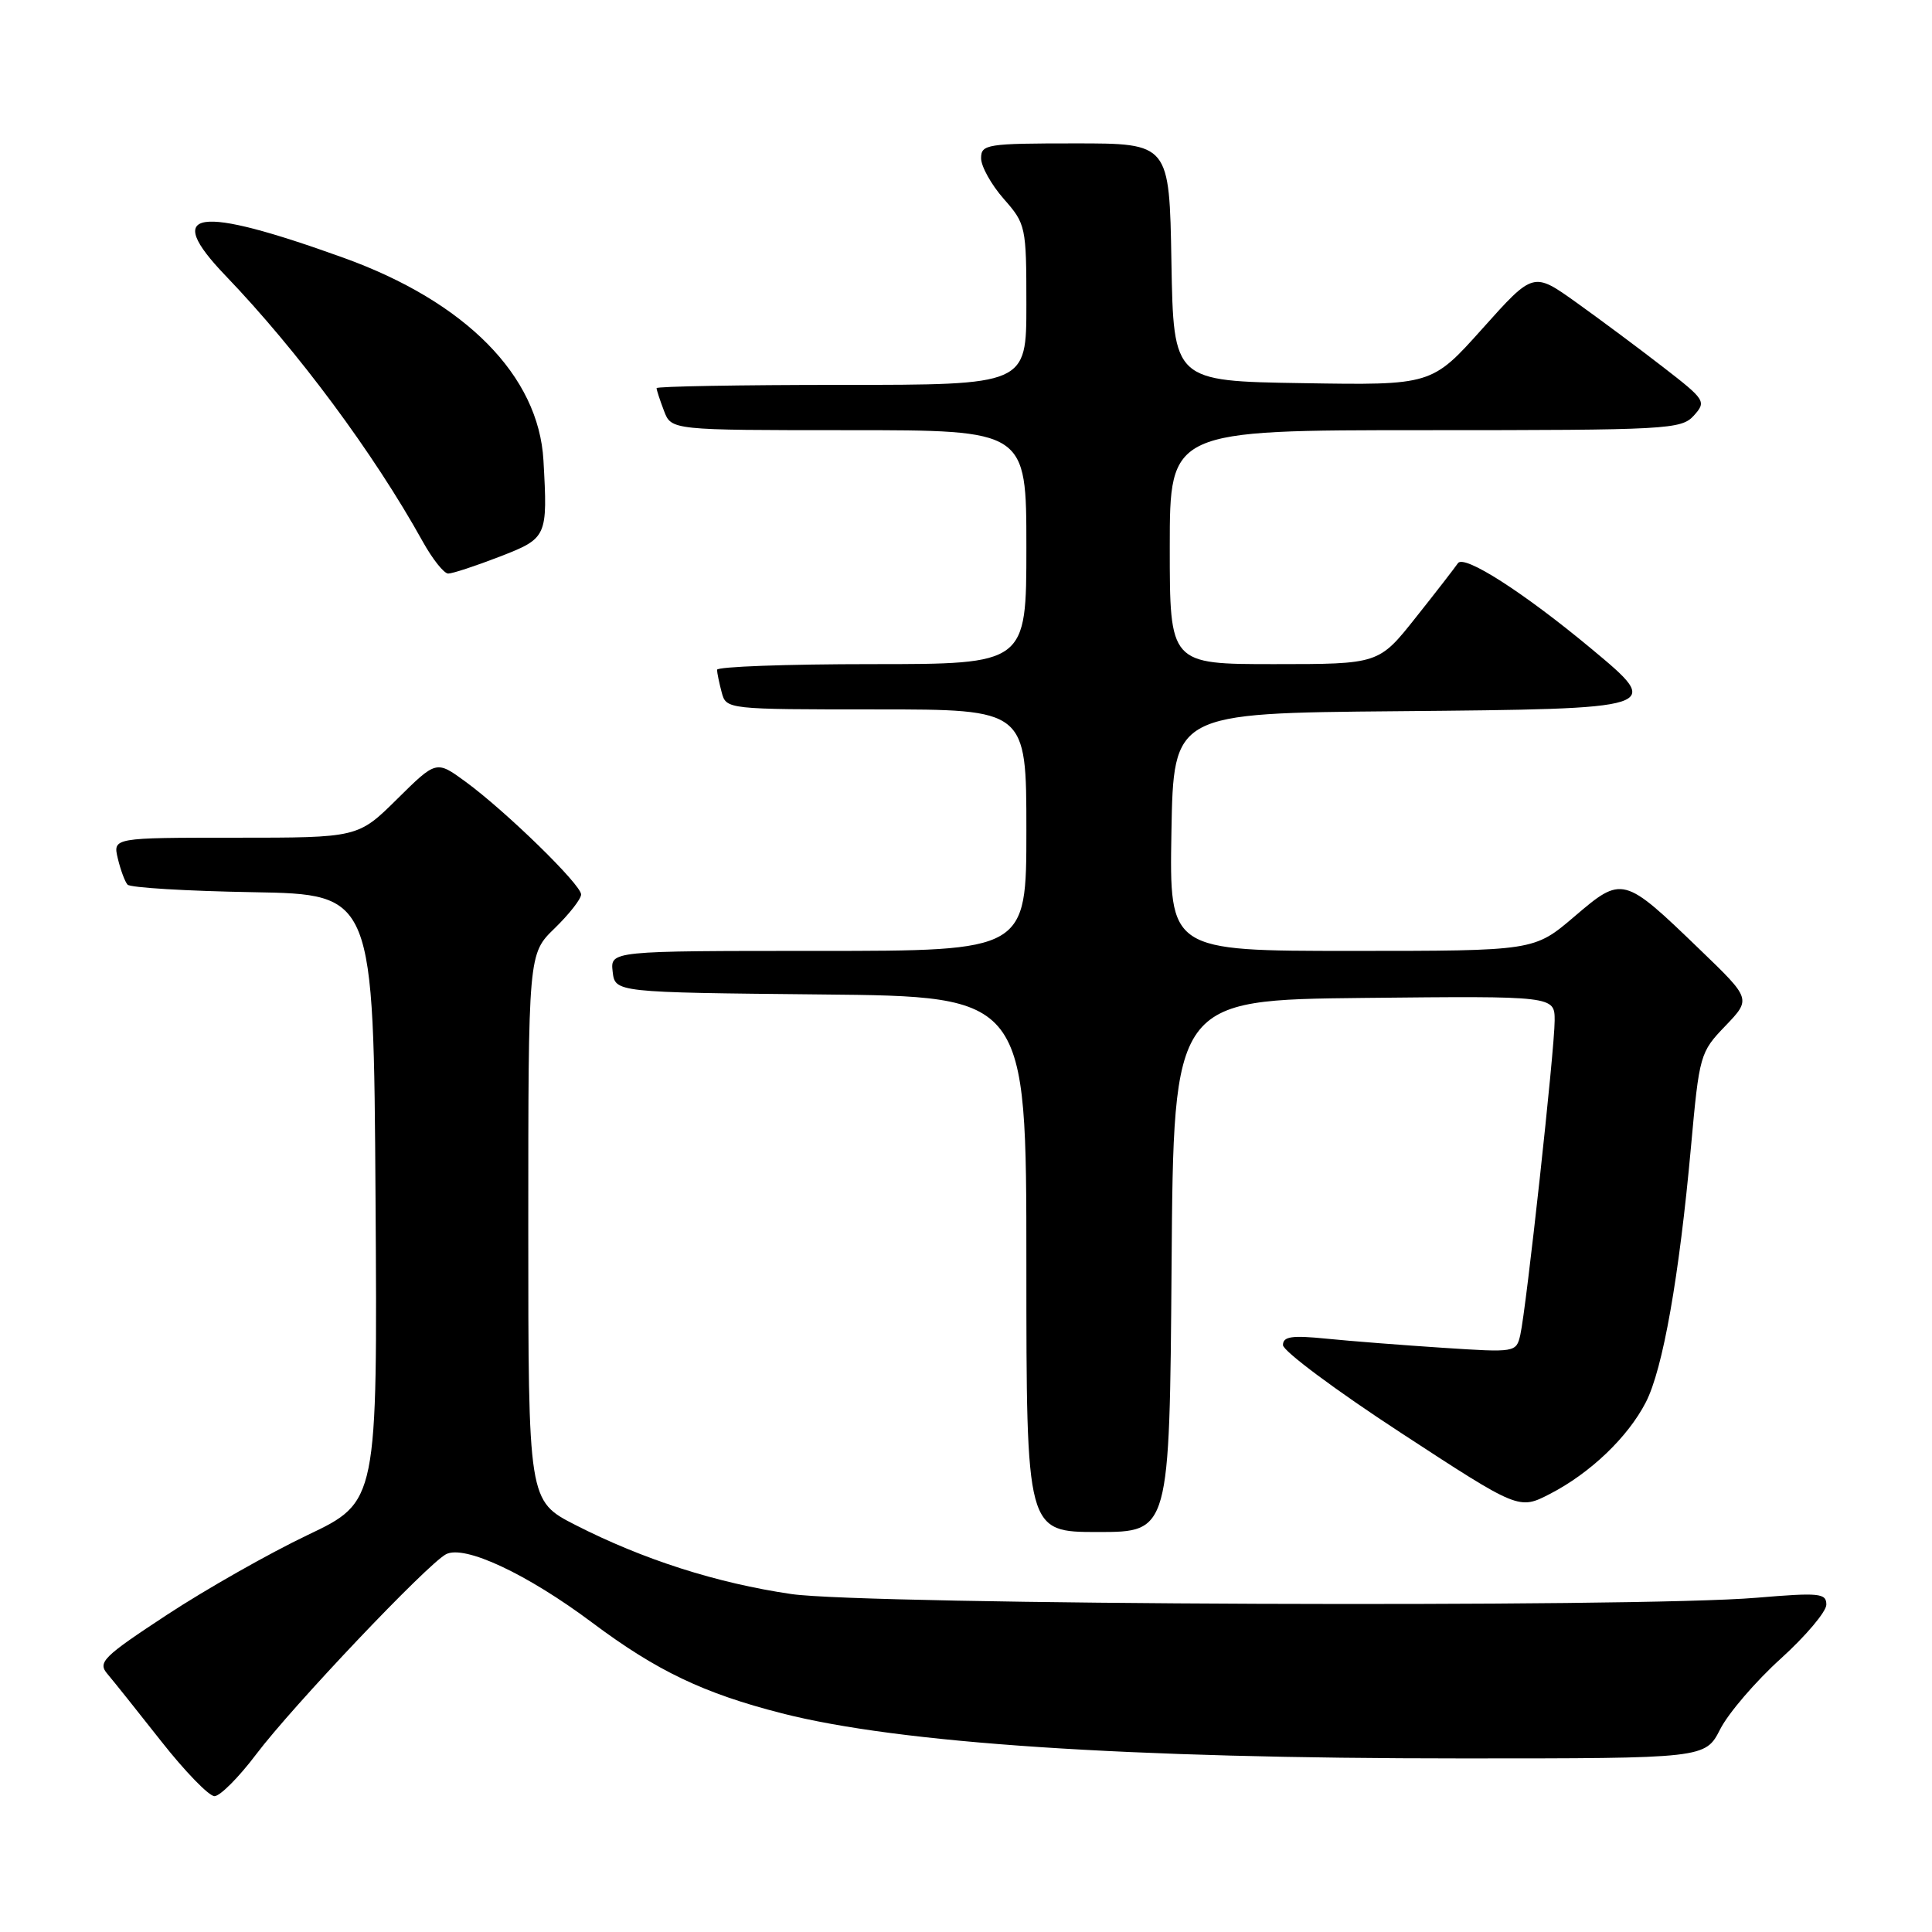 <?xml version="1.0" encoding="UTF-8" standalone="no"?>
<!DOCTYPE svg PUBLIC "-//W3C//DTD SVG 1.1//EN" "http://www.w3.org/Graphics/SVG/1.1/DTD/svg11.dtd" >
<svg xmlns="http://www.w3.org/2000/svg" xmlns:xlink="http://www.w3.org/1999/xlink" version="1.1" viewBox="0 0 256 256">
 <g >
 <path fill="currentColor"
d=" M 33.94 232.46 C 38.80 226.03 56.56 207.31 59.09 205.95 C 61.52 204.65 69.83 208.54 78.50 215.03 C 87.03 221.41 93.23 224.37 103.59 227.02 C 119.15 231.00 149.26 233.00 193.71 233.00 C 225.96 233.00 225.96 233.00 227.94 229.12 C 229.03 226.99 232.64 222.78 235.96 219.78 C 239.28 216.77 242.00 213.55 242.00 212.62 C 242.00 211.10 241.08 211.01 232.75 211.71 C 216.96 213.06 114.71 212.66 104.86 211.22 C 94.96 209.77 85.25 206.66 76.25 202.07 C 70.00 198.87 70.00 198.87 70.00 162.63 C 70.00 126.39 70.00 126.39 73.50 123.00 C 75.42 121.13 77.00 119.12 77.00 118.52 C 77.00 117.21 67.01 107.47 61.66 103.56 C 57.81 100.75 57.81 100.75 52.62 105.88 C 47.44 111.00 47.44 111.00 31.20 111.00 C 14.96 111.00 14.96 111.00 15.61 113.75 C 15.97 115.26 16.55 116.83 16.90 117.22 C 17.26 117.62 24.74 118.07 33.52 118.22 C 49.50 118.50 49.50 118.50 49.76 158.74 C 50.02 198.99 50.02 198.99 40.76 203.40 C 35.66 205.83 27.29 210.58 22.14 213.96 C 13.63 219.55 12.92 220.26 14.23 221.80 C 15.03 222.74 18.24 226.76 21.38 230.75 C 24.52 234.74 27.69 238.00 28.42 238.00 C 29.16 238.00 31.64 235.51 33.94 232.46 Z  M 155.24 167.75 C 155.50 132.50 155.50 132.50 180.75 132.23 C 206.00 131.97 206.00 131.97 206.00 135.23 C 206.00 139.05 202.24 173.39 201.45 176.87 C 200.91 179.21 200.81 179.22 191.20 178.59 C 185.87 178.24 178.91 177.70 175.75 177.38 C 171.17 176.92 170.00 177.09 170.00 178.23 C 170.00 179.01 177.03 184.25 185.63 189.86 C 201.26 200.07 201.26 200.07 205.38 197.95 C 210.71 195.20 215.69 190.45 218.08 185.81 C 220.34 181.43 222.50 169.19 224.06 152.00 C 225.17 139.76 225.26 139.43 228.62 135.94 C 232.04 132.37 232.04 132.37 225.27 125.85 C 215.10 116.04 214.98 116.01 208.61 121.45 C 203.28 126.00 203.28 126.00 179.12 126.00 C 154.95 126.00 154.95 126.00 155.22 110.25 C 155.50 94.50 155.50 94.50 185.14 94.24 C 220.42 93.92 220.42 93.92 210.86 85.96 C 201.88 78.49 193.98 73.43 193.18 74.63 C 192.80 75.19 190.30 78.43 187.60 81.82 C 182.70 88.00 182.70 88.00 168.85 88.00 C 155.00 88.00 155.00 88.00 155.00 72.50 C 155.00 57.00 155.00 57.00 188.85 57.00 C 221.01 57.00 222.78 56.90 224.44 55.07 C 226.12 53.20 225.99 52.99 220.34 48.62 C 217.13 46.13 211.95 42.28 208.83 40.05 C 203.17 36.01 203.17 36.01 196.44 43.53 C 189.71 51.05 189.71 51.05 172.61 50.77 C 155.50 50.50 155.50 50.50 155.22 34.75 C 154.95 19.00 154.95 19.00 142.47 19.00 C 130.74 19.00 130.00 19.12 130.00 20.97 C 130.00 22.05 131.35 24.47 133.00 26.35 C 135.93 29.68 136.00 30.01 136.00 40.38 C 136.00 51.00 136.00 51.00 111.50 51.00 C 98.03 51.00 87.00 51.20 87.00 51.43 C 87.00 51.67 87.44 53.02 87.98 54.43 C 88.95 57.00 88.95 57.00 112.48 57.00 C 136.00 57.00 136.00 57.00 136.00 72.50 C 136.00 88.00 136.00 88.00 115.50 88.00 C 104.22 88.00 95.01 88.34 95.01 88.75 C 95.02 89.16 95.30 90.51 95.63 91.75 C 96.23 93.99 96.34 94.00 116.12 94.00 C 136.00 94.00 136.00 94.00 136.00 110.00 C 136.00 126.00 136.00 126.00 108.43 126.00 C 80.87 126.00 80.87 126.00 81.18 128.75 C 81.50 131.50 81.50 131.50 108.75 131.77 C 136.00 132.03 136.00 132.03 136.00 167.52 C 136.00 203.00 136.00 203.00 145.49 203.00 C 154.97 203.00 154.97 203.00 155.24 167.75 Z  M 66.21 73.76 C 72.51 71.31 72.58 71.17 72.01 61.00 C 71.38 49.79 61.70 39.98 45.50 34.15 C 26.00 27.12 21.51 27.79 29.86 36.50 C 39.46 46.50 49.56 60.12 56.01 71.75 C 57.31 74.09 58.83 76.00 59.39 76.00 C 59.96 76.00 63.03 74.99 66.21 73.76 Z "/>
</g>
</svg>
